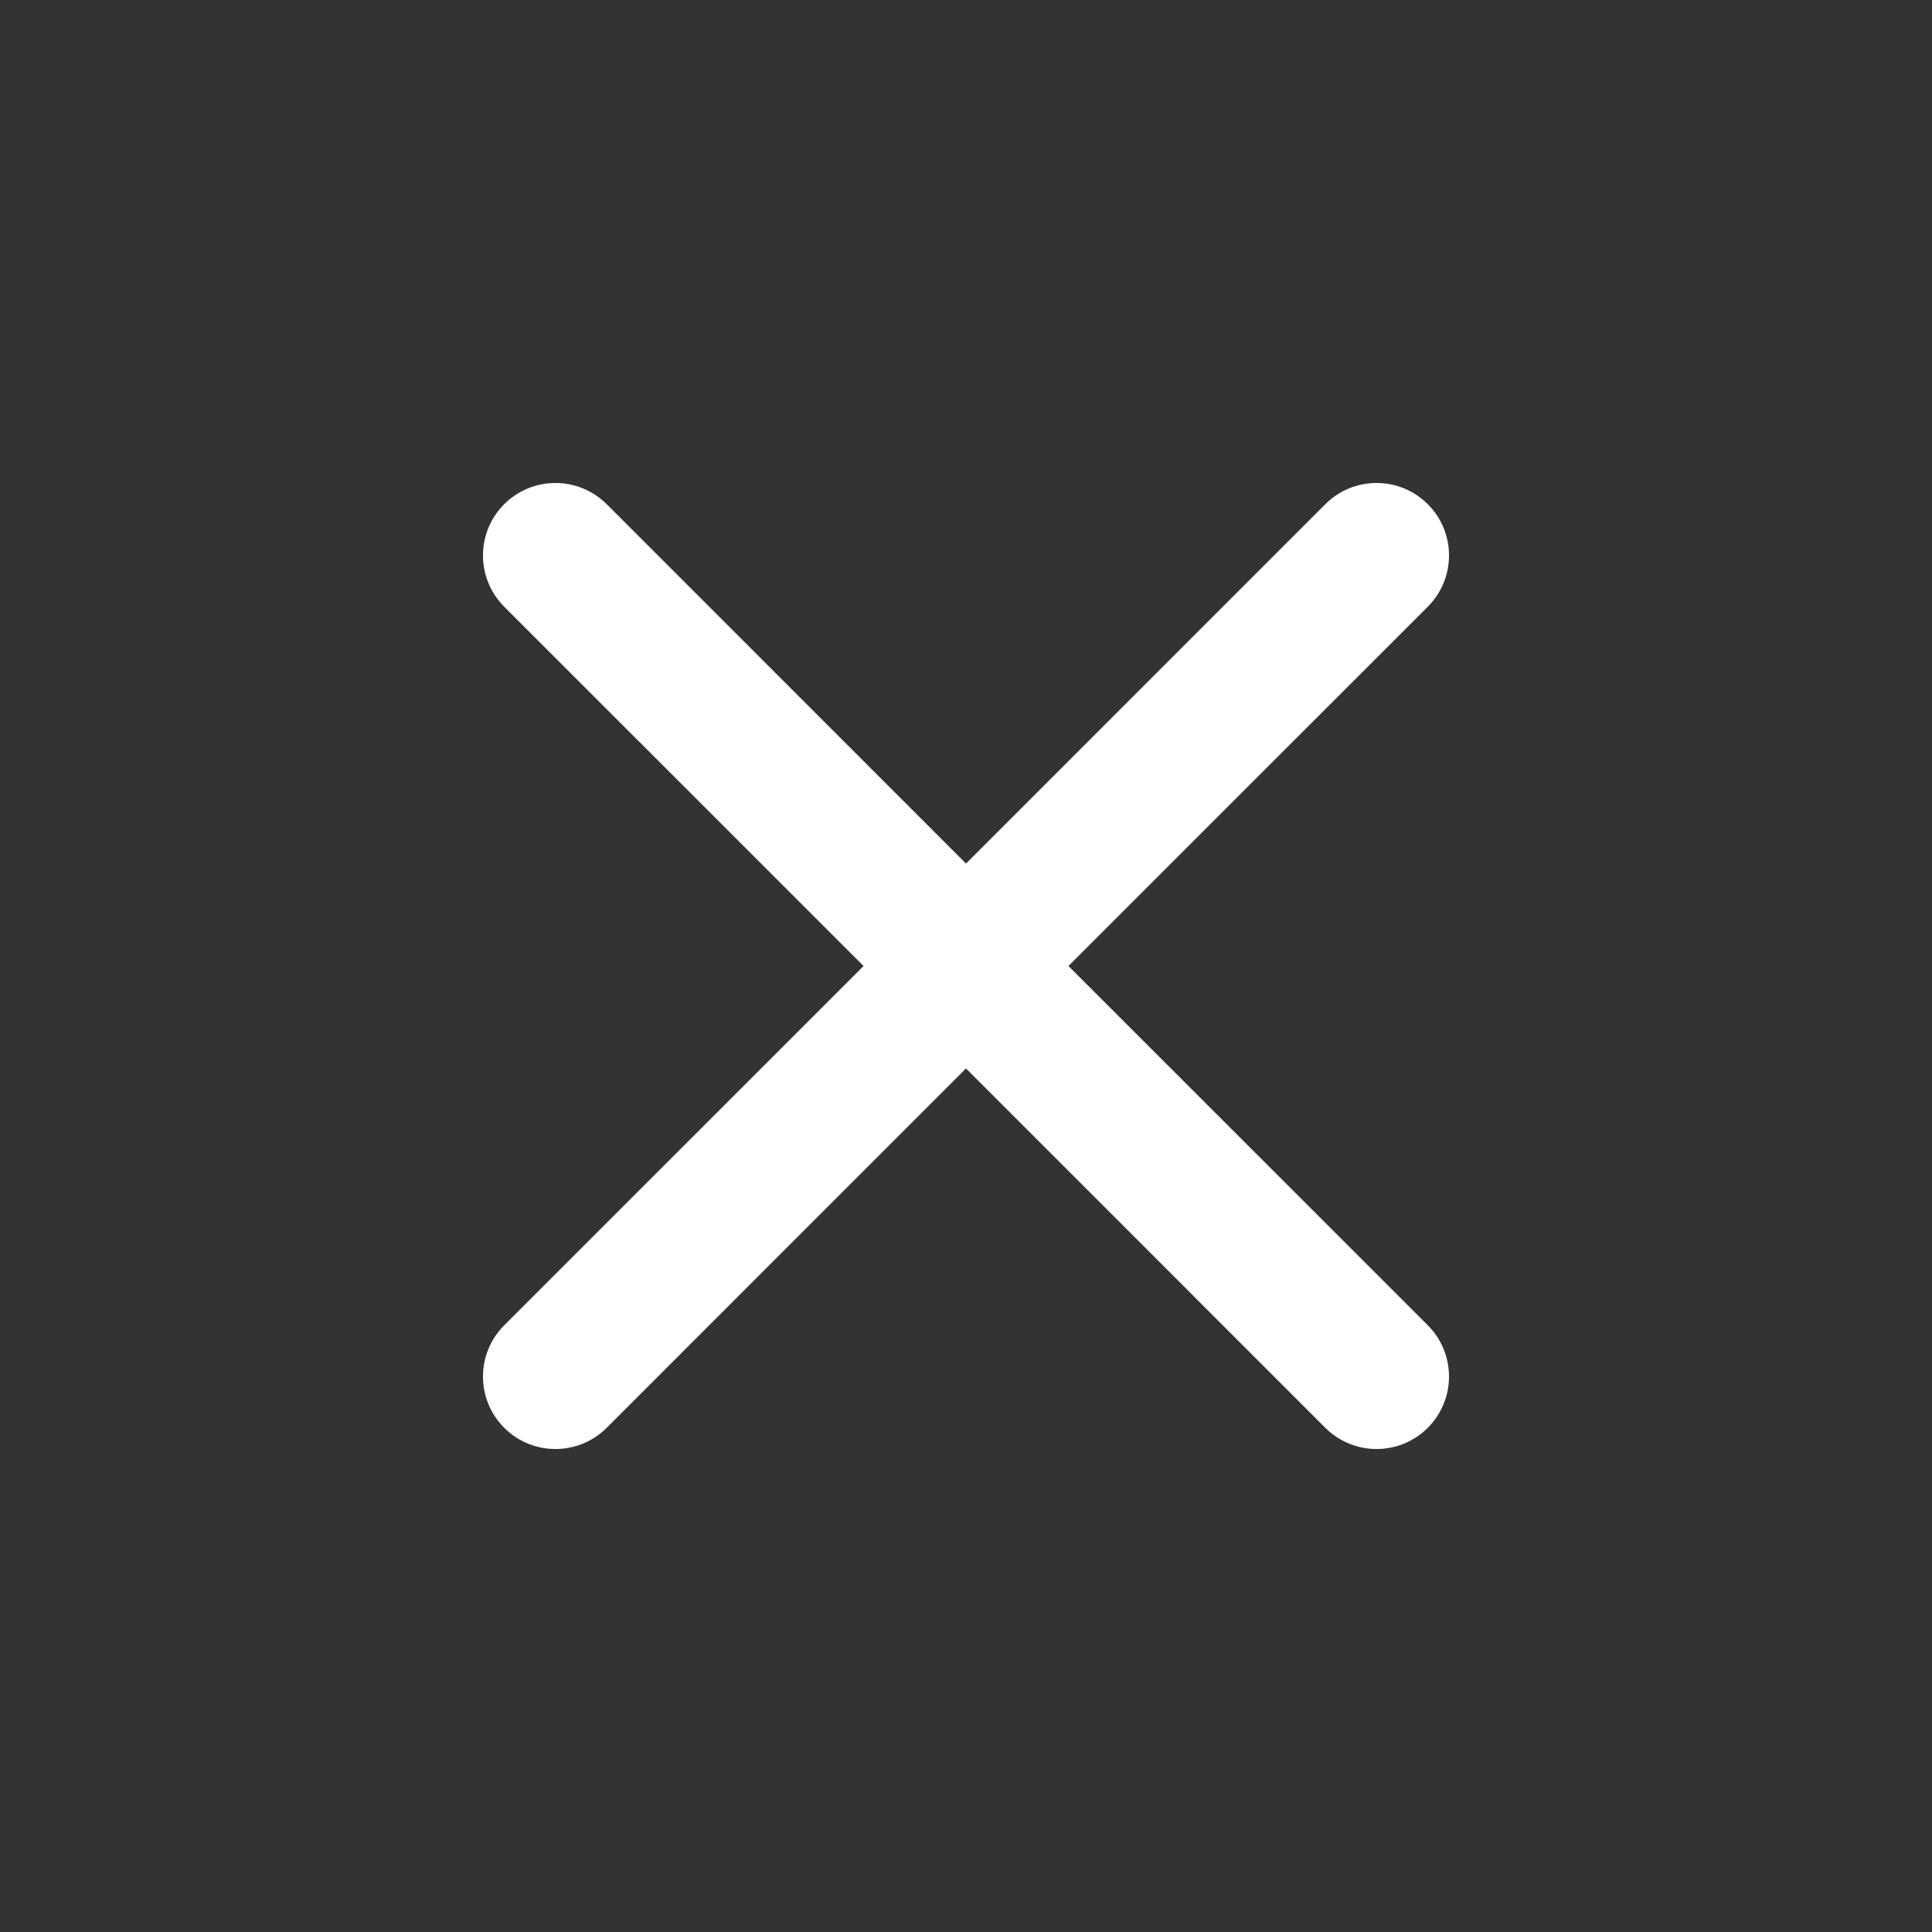 <svg width="39" height="39" viewBox="0 0 39 39" fill="none" xmlns="http://www.w3.org/2000/svg">
<rect x="0" y="0" width="39" height="39" fill="#333333" stroke="none"/>
<path fill-rule="evenodd" clip-rule="evenodd" d="M10.178 10.178C10.749 9.607 11.675 9.607 12.247 10.178L19.5 17.432L26.753 10.178C27.325 9.607 28.25 9.607 28.822 10.178C29.393 10.749 29.393 11.675 28.822 12.247L21.568 19.5L28.822 26.753C29.393 27.325 29.393 28.25 28.822 28.822C28.25 29.393 27.325 29.393 26.753 28.822L19.5 21.568L12.247 28.822C11.675 29.393 10.749 29.393 10.178 28.822C9.607 28.25 9.607 27.325 10.178 26.753L17.432 19.5L10.178 12.247C9.607 11.675 9.607 10.749 10.178 10.178Z" fill="white"/>
</svg>
